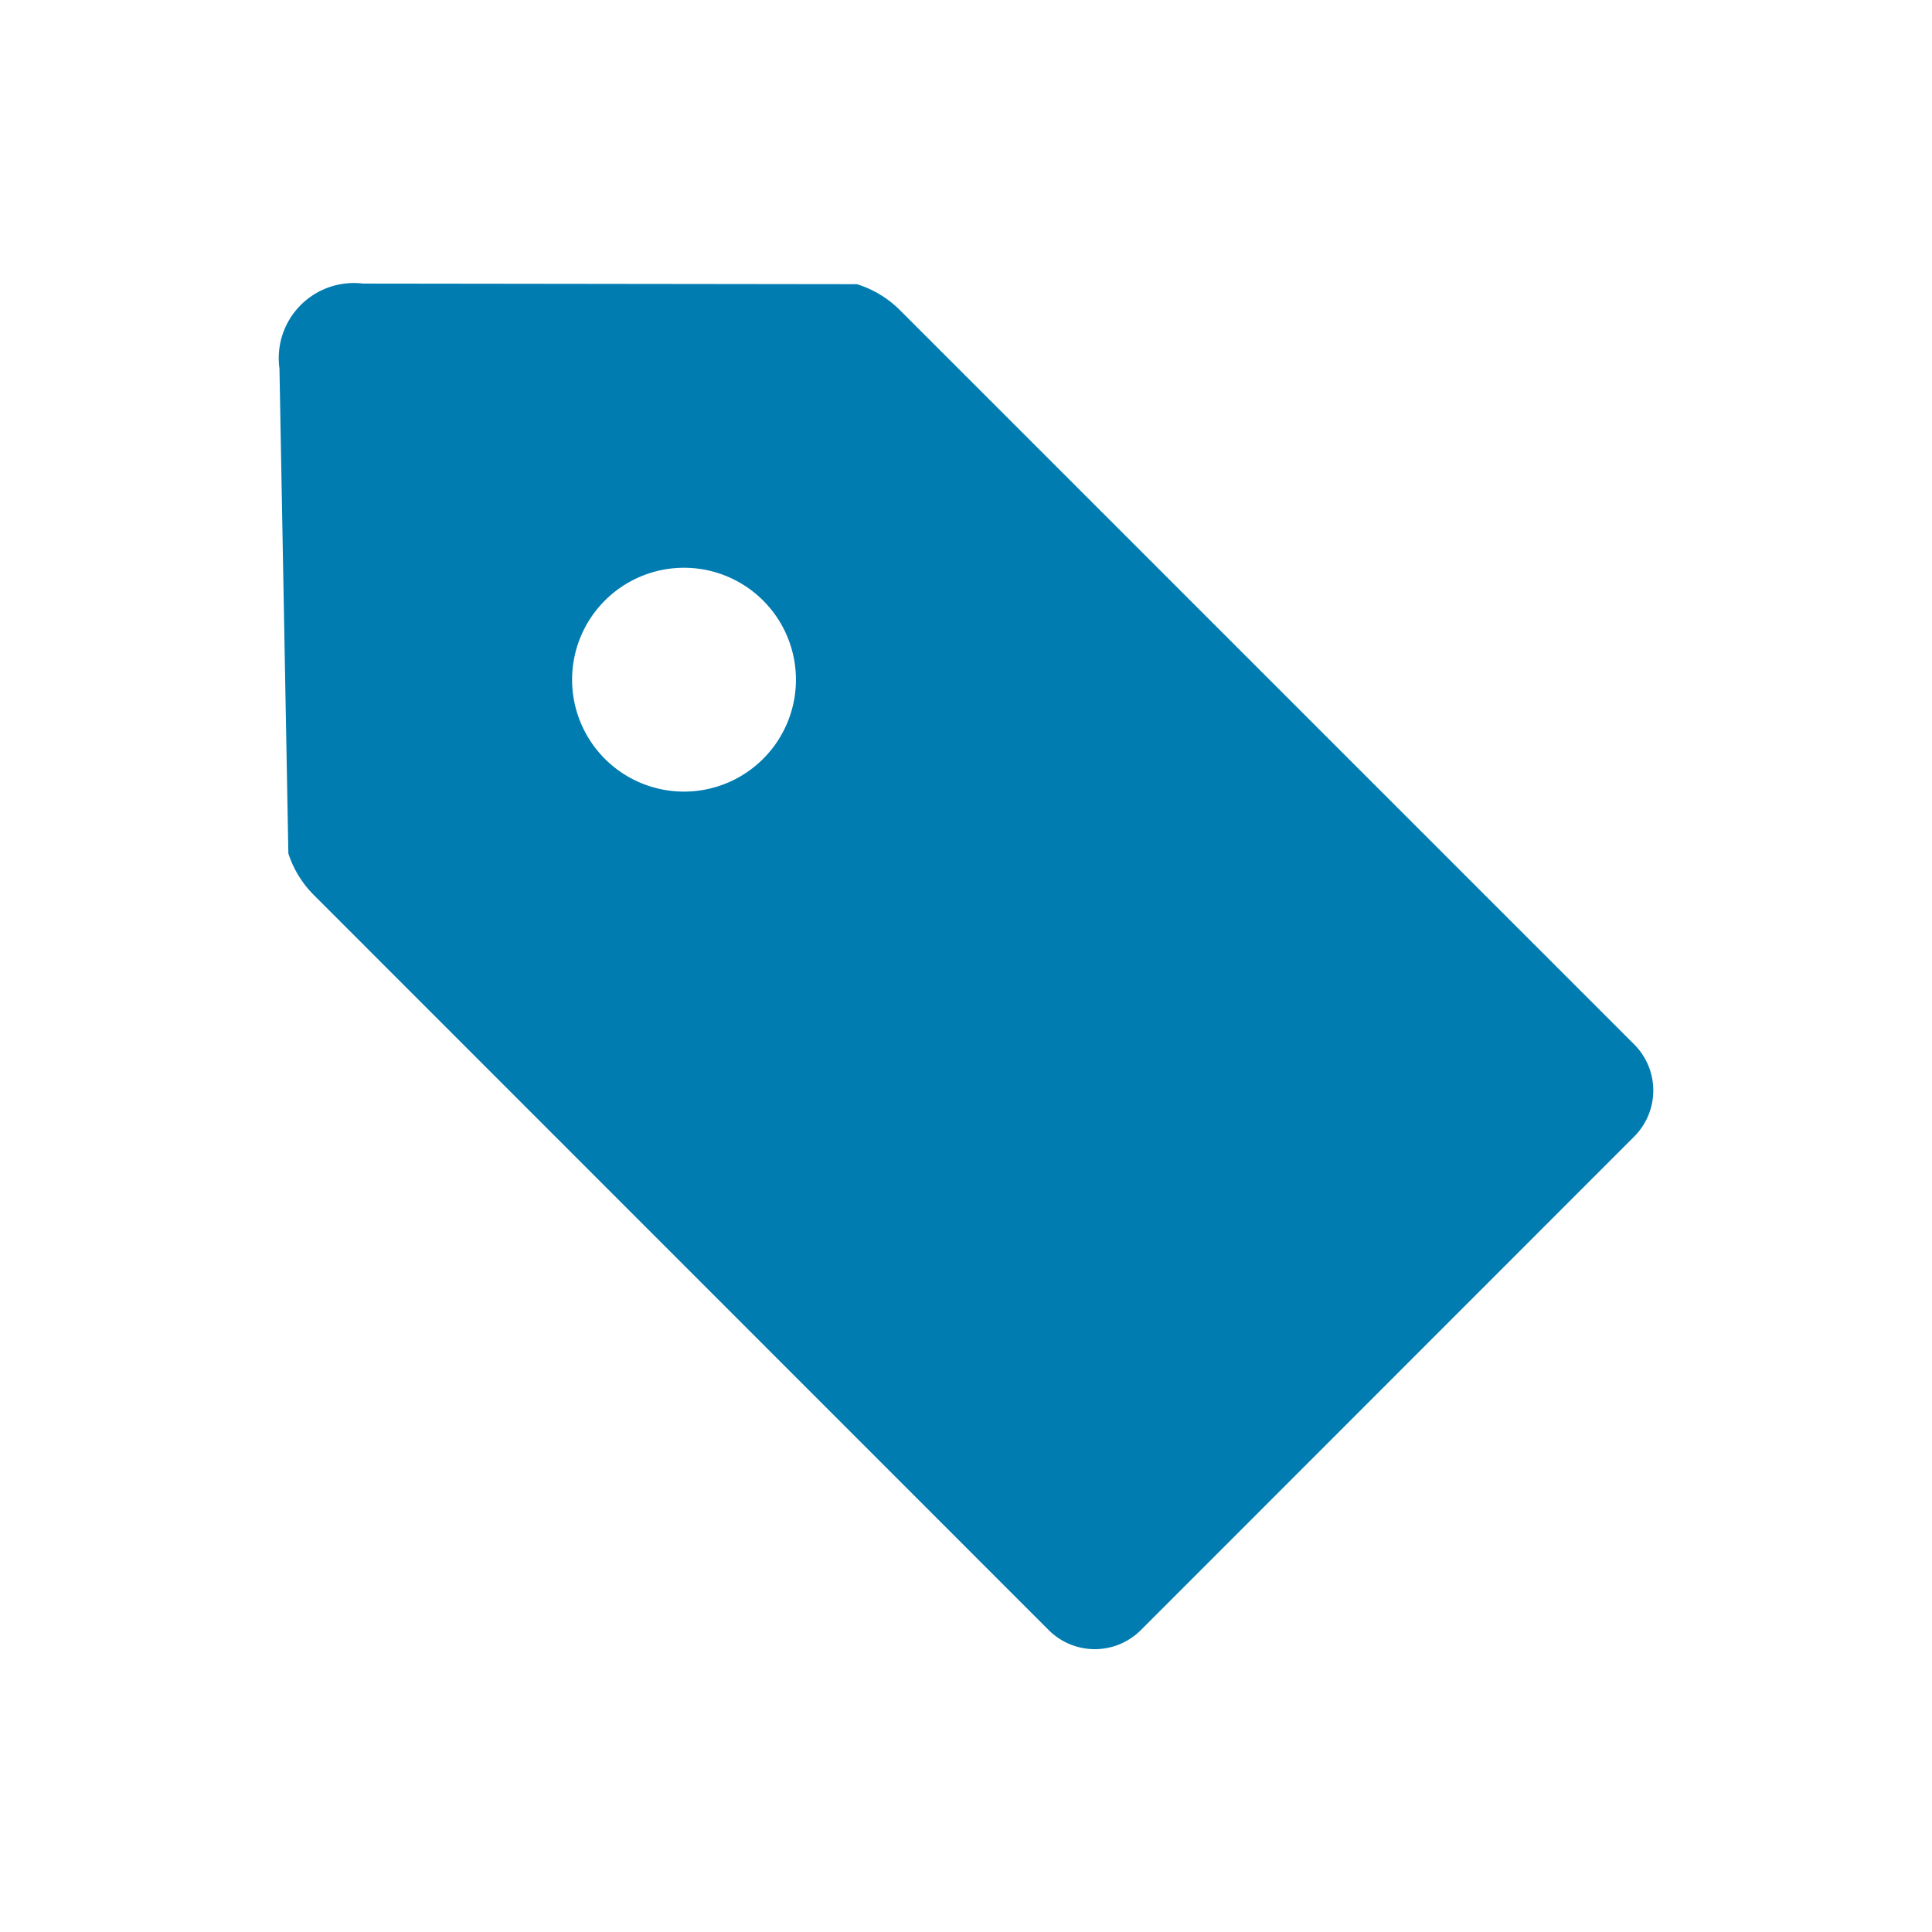 <svg xmlns="http://www.w3.org/2000/svg" viewBox="0 0 512 512"><title>icons_white</title><g id="category"><path d="M433.09,276.79,238.46,82.16a27.73,27.73,0,0,0-11.37-6.85l-130.9-.16A19.91,19.91,0,0,0,74.06,97.66l2.36,128.52a27.57,27.57,0,0,0,6.74,11L277.93,432a17.27,17.27,0,0,0,24.4,0L433.09,301.19A17.27,17.27,0,0,0,433.09,276.79ZM202.24,201.1a29.66,29.66,0,1,1,0-41.95A29.65,29.65,0,0,1,202.24,201.1Z" style="fill:#007cb0"/></g></svg>